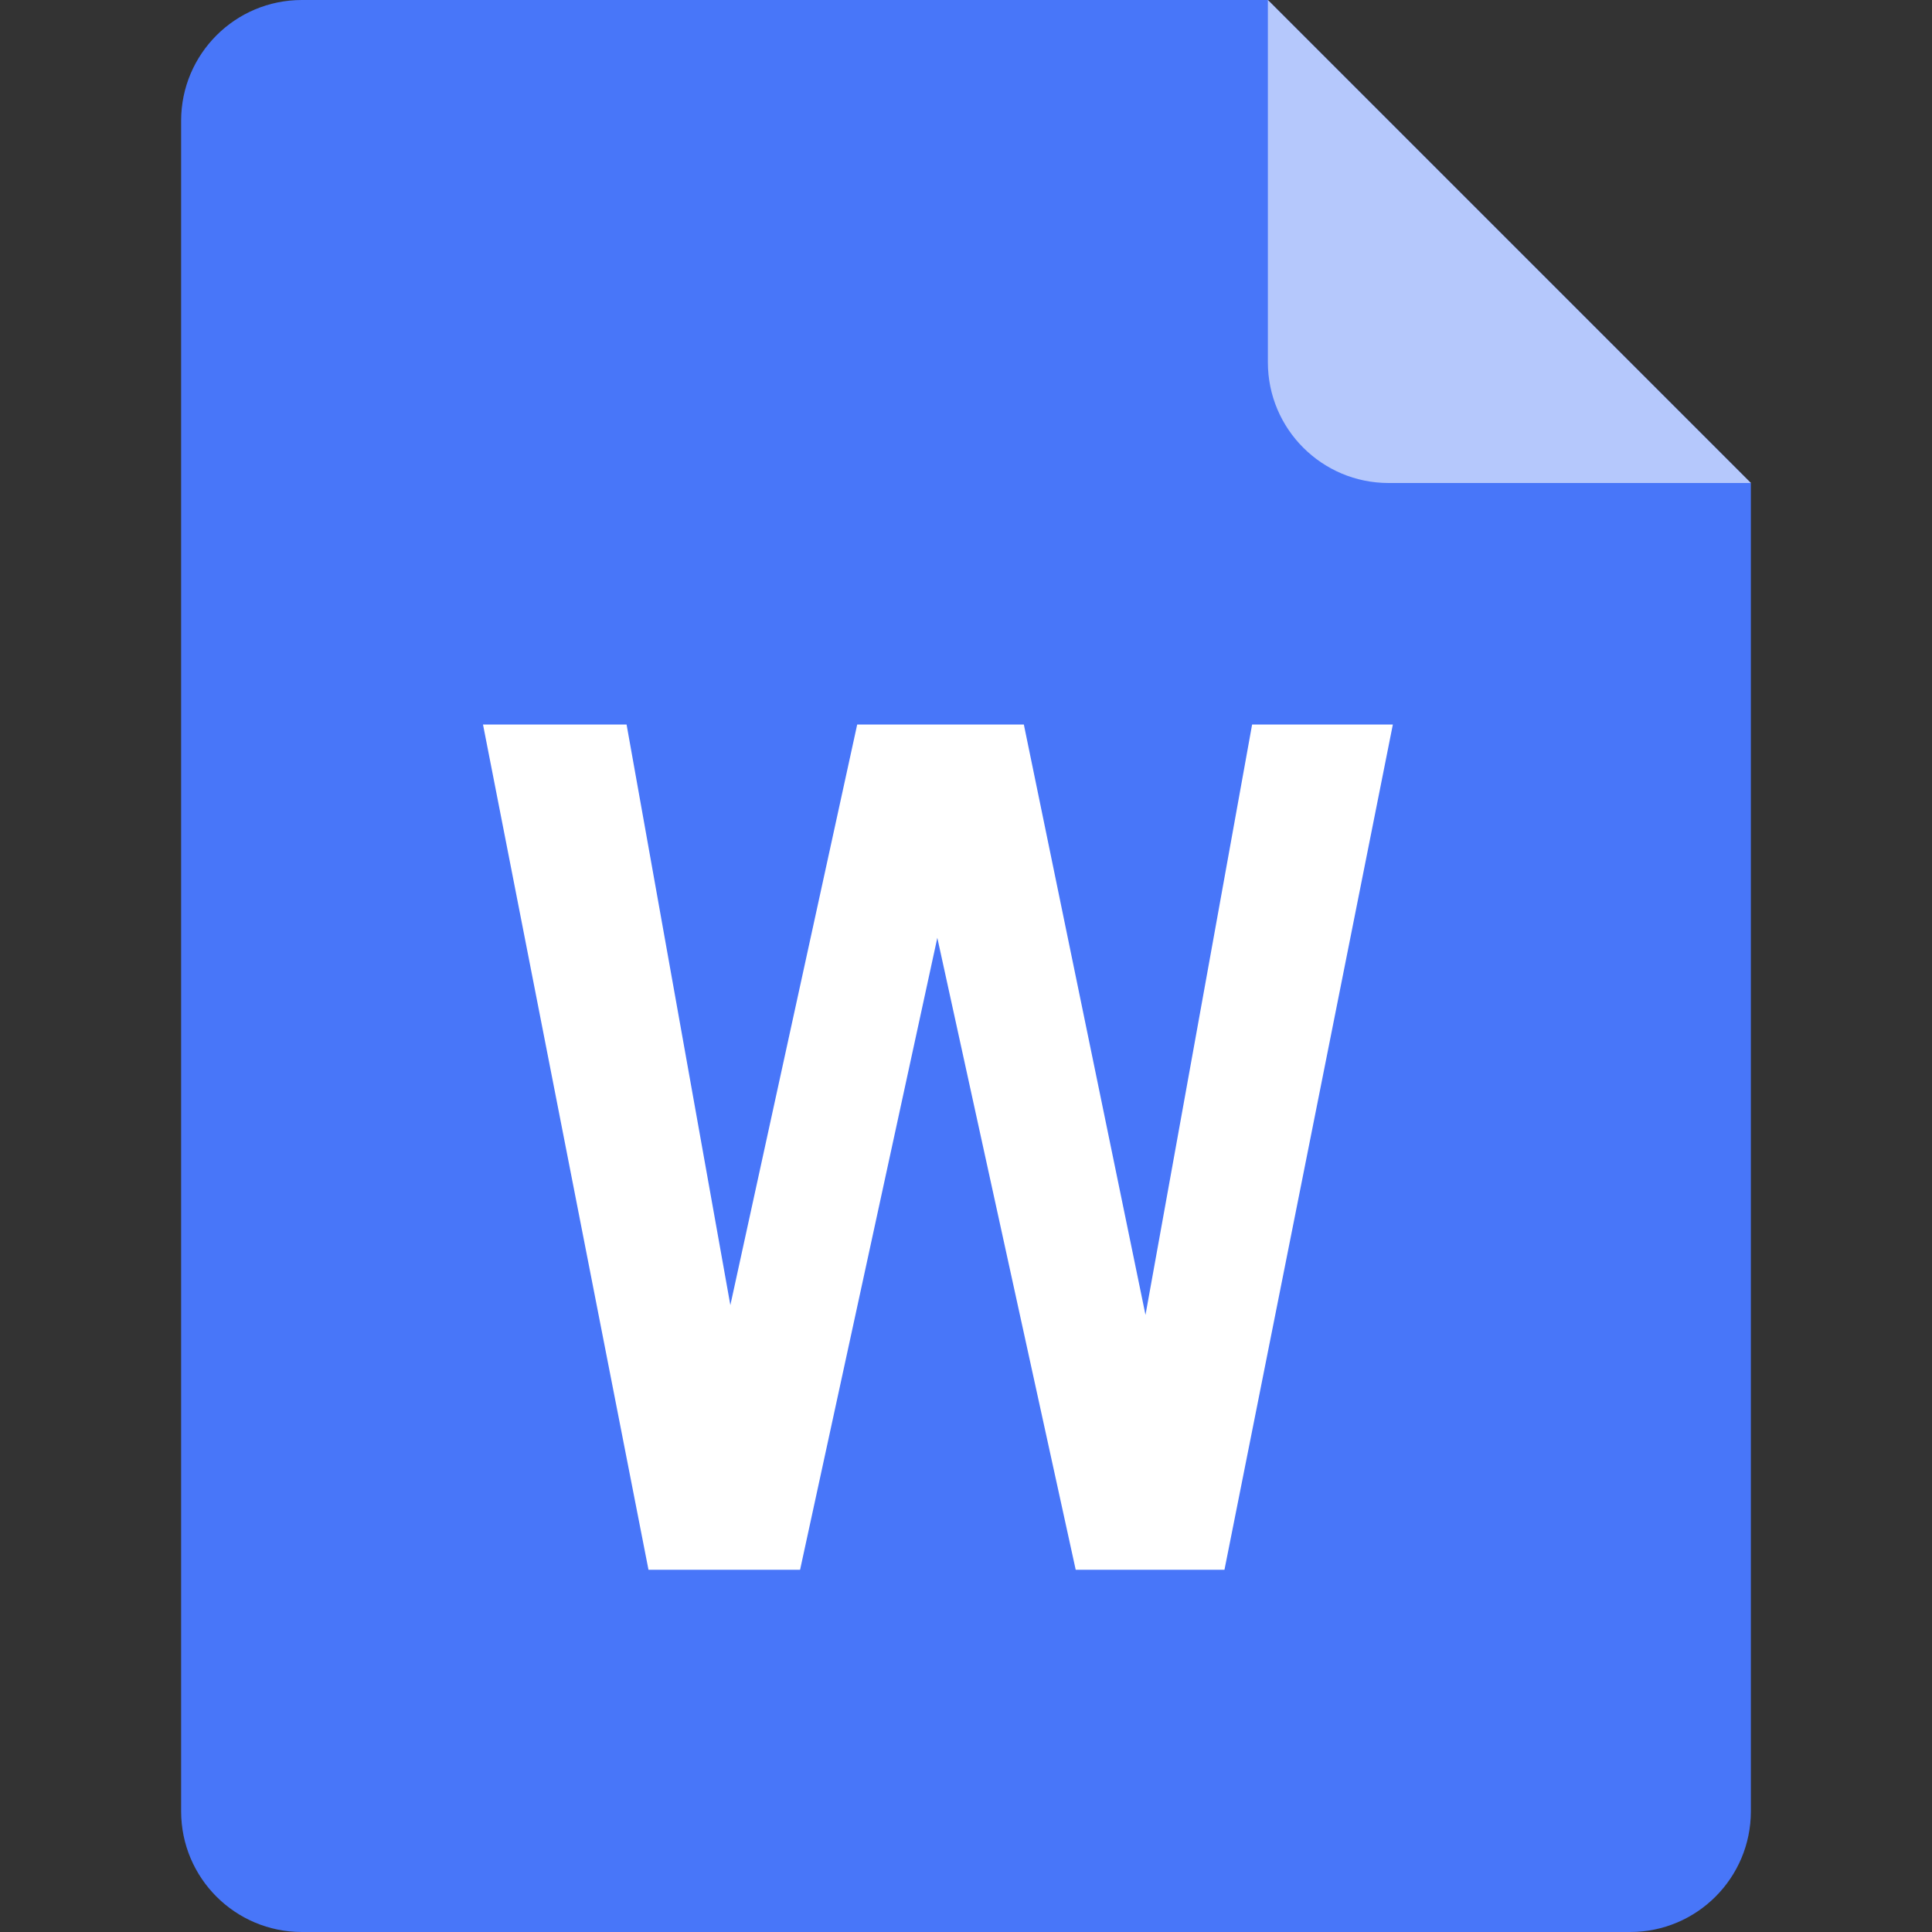 <svg width="100%" height="100%" viewBox="0 0 32 32" fill="none" xmlns="http://www.w3.org/2000/svg">
<rect x="0" y="0" width="32" height="32" fill="#333333" stroke="none"/>
<path d="M5 0H21L29 8V30C29 31.105 28.105 32 27 32H5C3.895 32 3 31.105 3 30V2C3 0.895 3.895 0 5 0Z" fill="#4876F9"/>
<path d="M10.741 26L8 12H10.378L12.097 21.617L14.198 12H16.958L18.973 21.779L20.739 12H23.07L20.281 26H17.817L15.525 15.533L13.252 26H10.741Z" fill="white"/>
<path d="M21 0L29 8H23C21.895 8 21 7.105 21 6V0Z" fill="#B5C8FC"/>
</svg>

